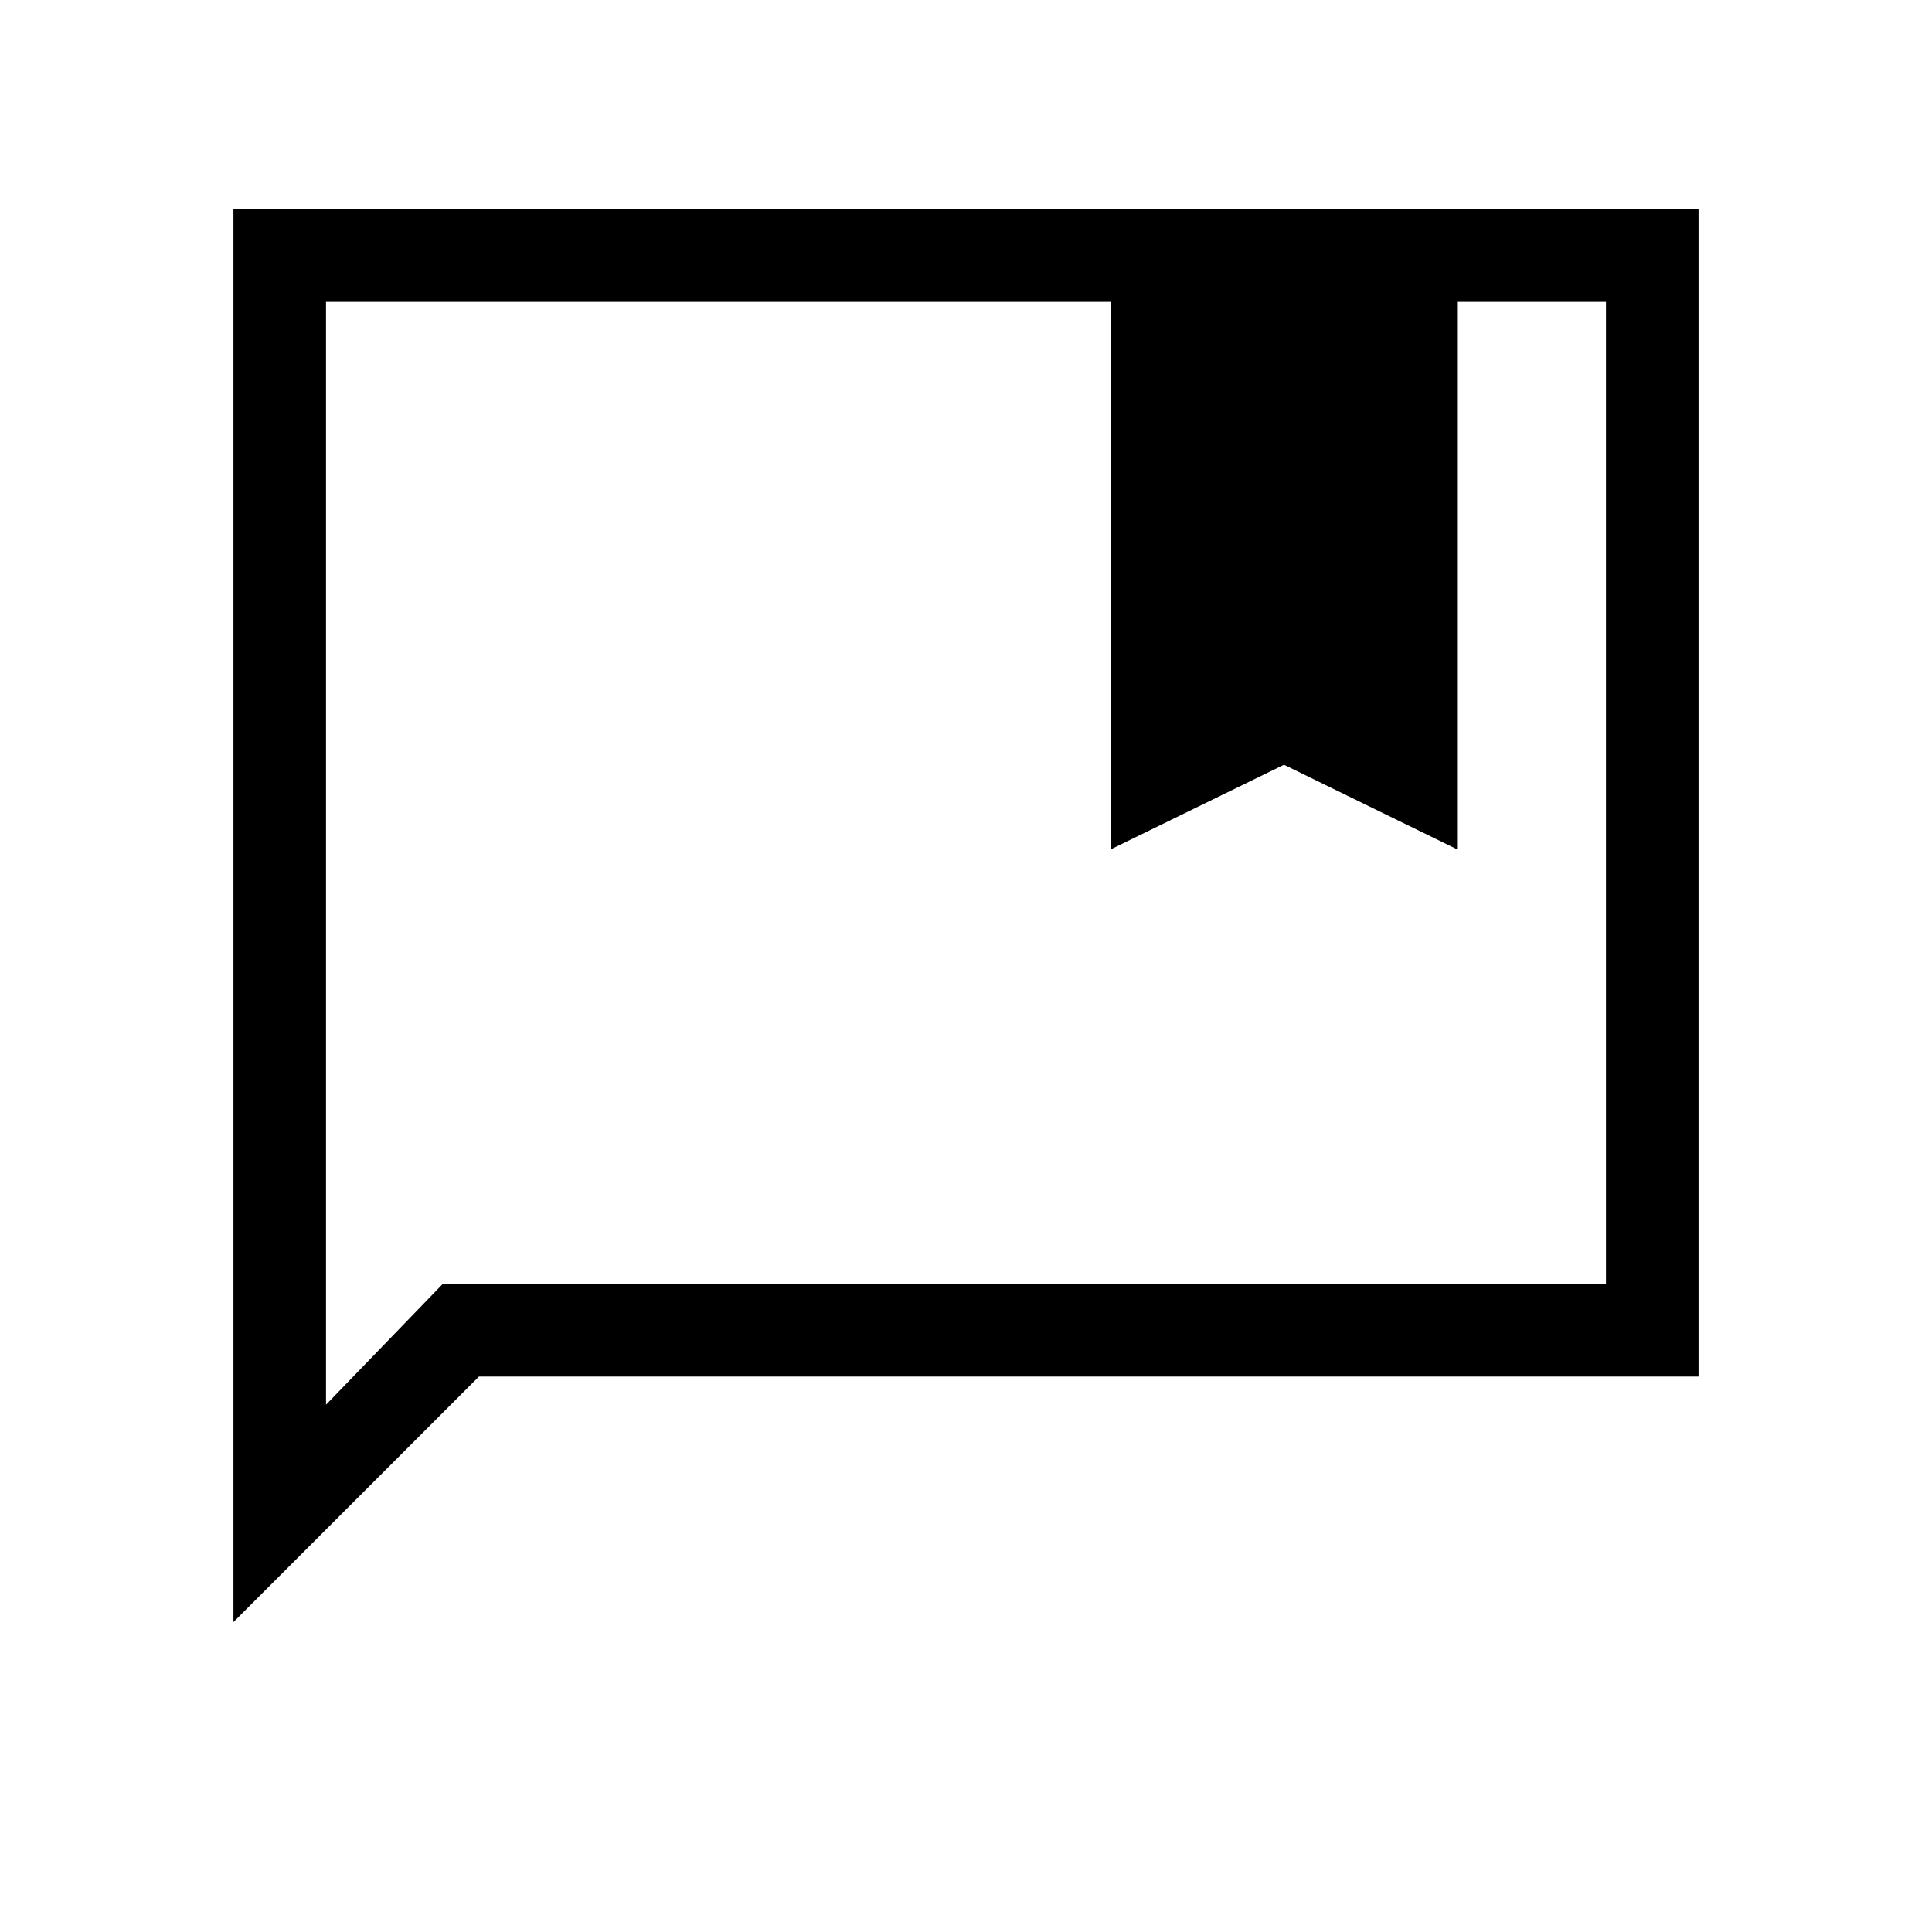 <svg xmlns="http://www.w3.org/2000/svg" height="20" viewBox="0 -960 960 960" width="20"><path d="M552-538v-272H162v548l58-60h578v-488h-74v272l-86-42-86 42ZM116-154v-702h728v580H238L116-154Zm46-656v560-560Z"/></svg>